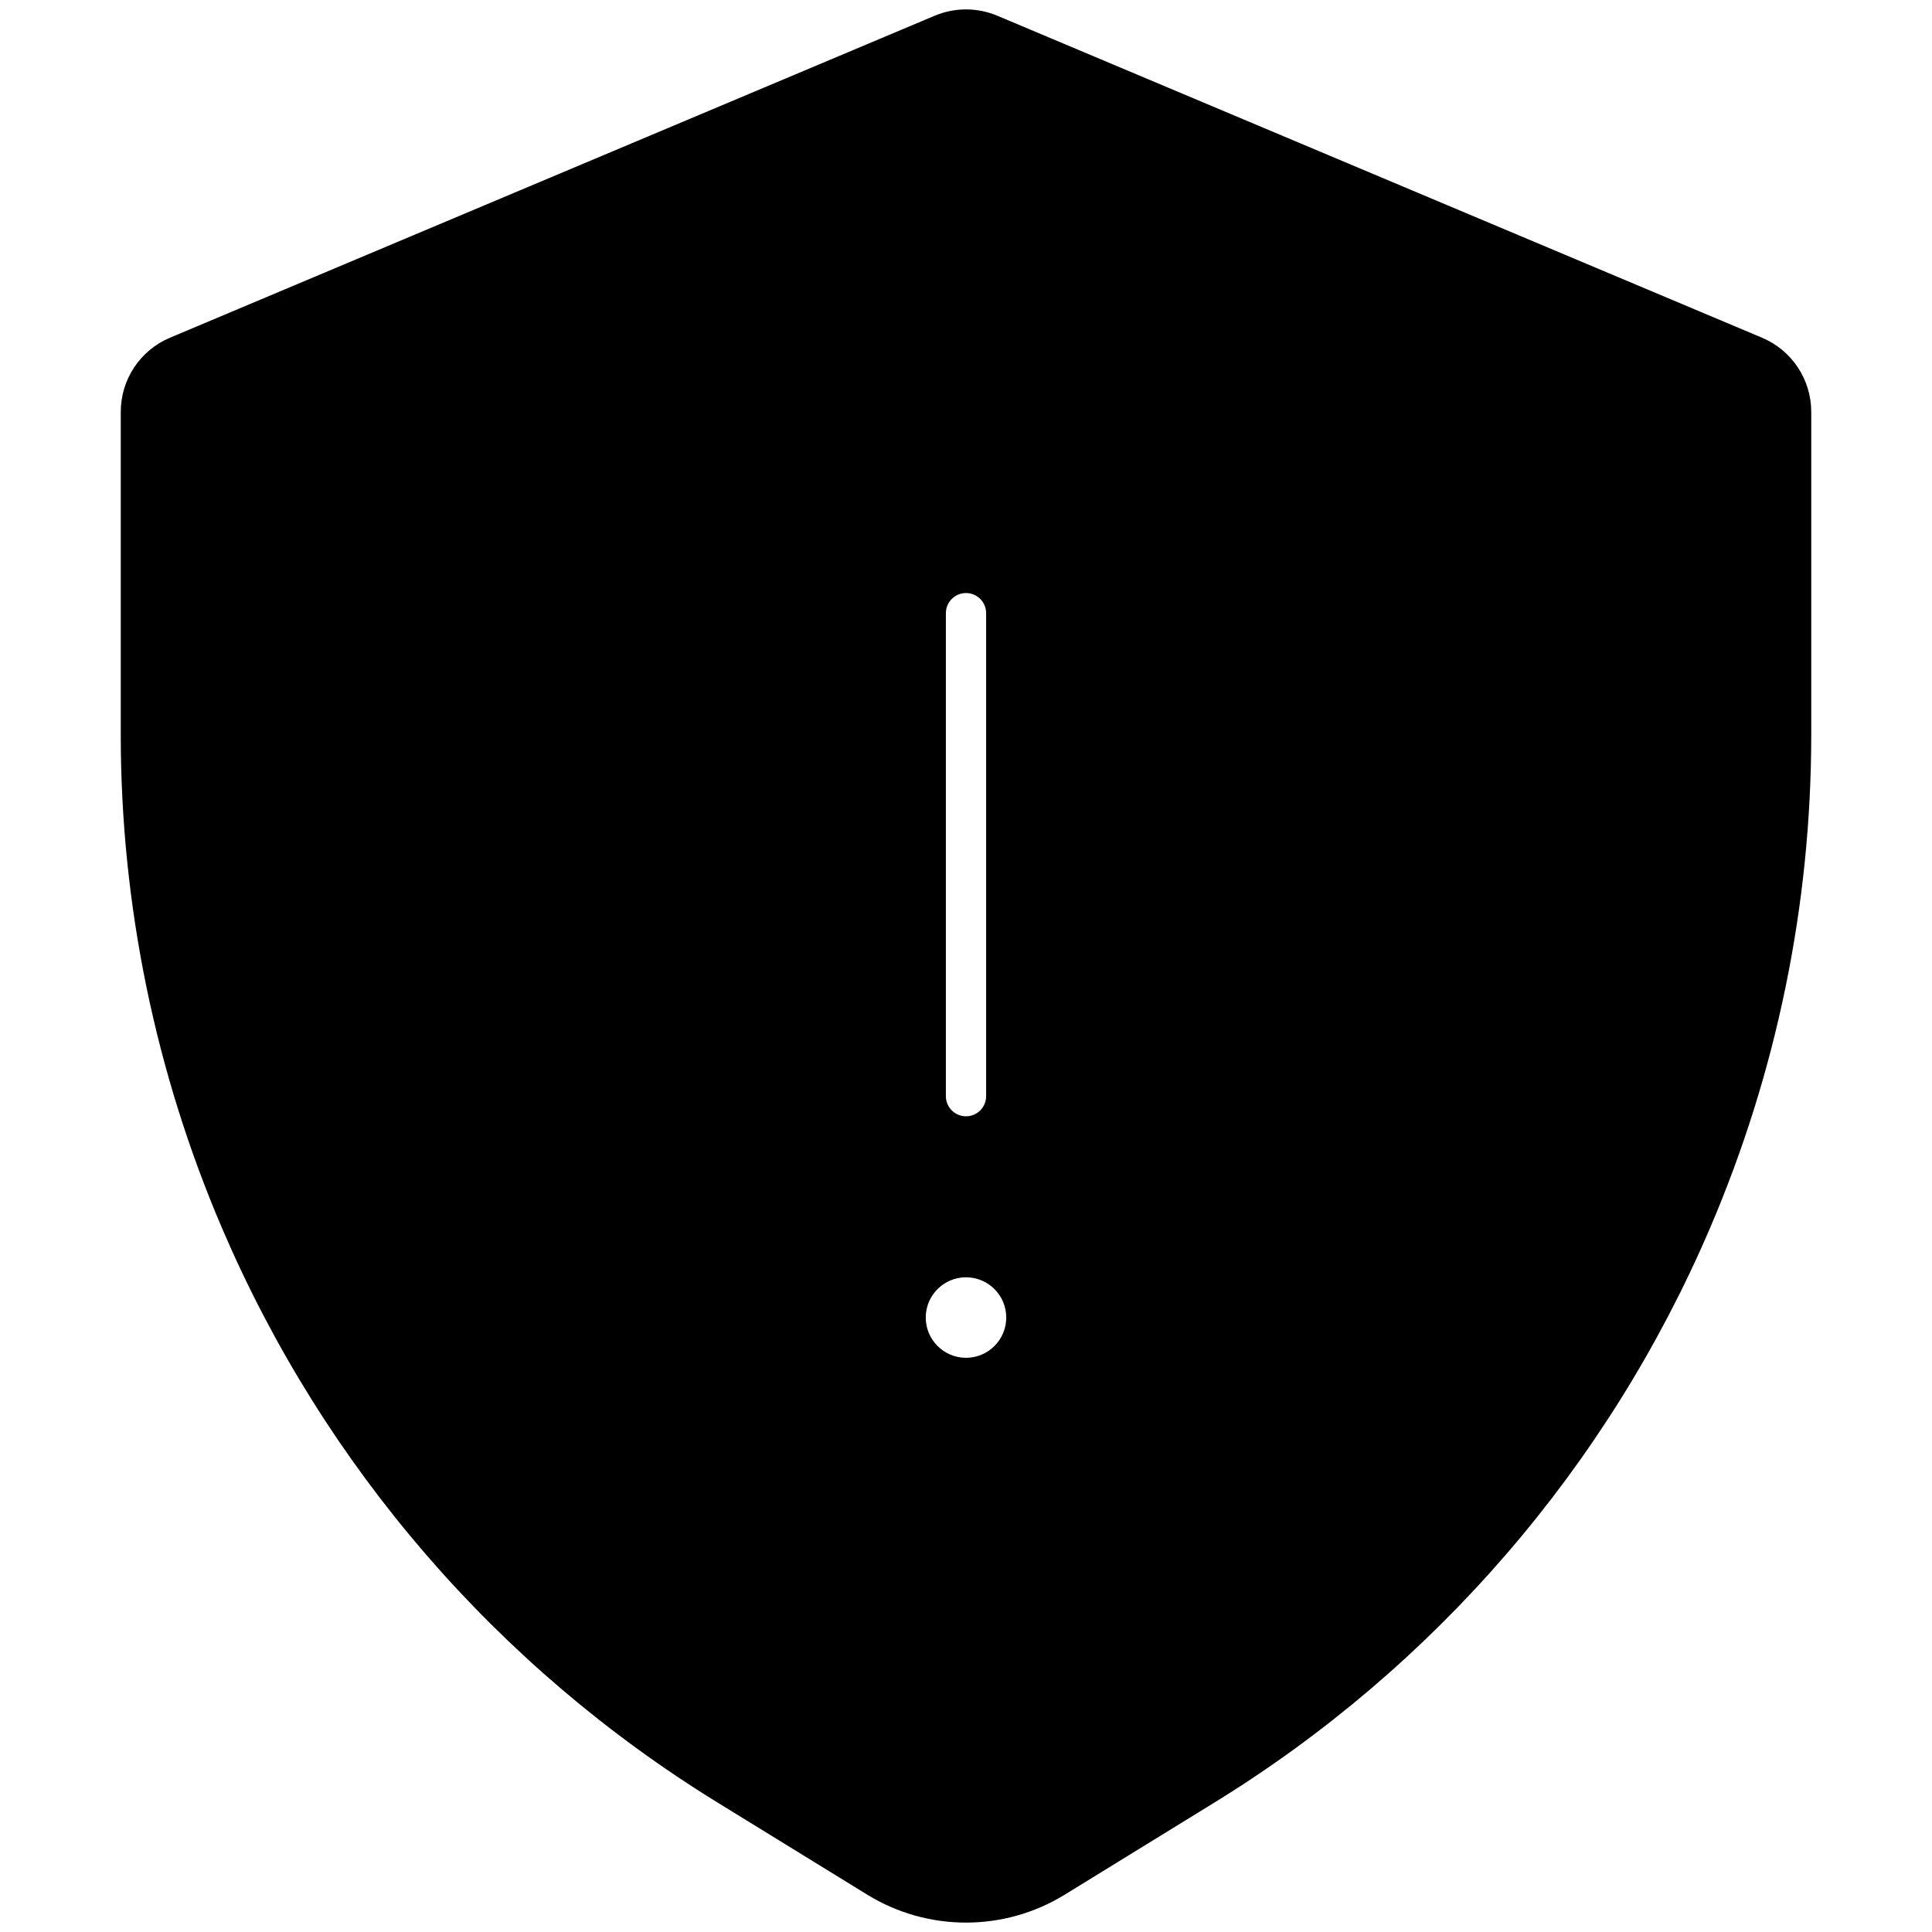 <svg width="24" height="24" viewBox="0 0 24 24" fill="none" xmlns="http://www.w3.org/2000/svg">
<path fill-rule="evenodd" clip-rule="evenodd" d="M21.888 4.195L12.388 0.195C12.14 0.091 11.86 0.091 11.612 0.195L2.112 4.195C1.741 4.351 1.5 4.714 1.5 5.117L1.5 9.124C1.5 11.234 1.929 13.322 2.76 15.261C4.026 18.216 6.176 20.707 8.914 22.392L10.773 23.536C11.525 23.999 12.475 23.999 13.227 23.536L15.086 22.392C17.824 20.707 19.974 18.216 21.24 15.261C22.072 13.322 22.5 11.234 22.5 9.124V5.117C22.5 4.714 22.259 4.351 21.888 4.195ZM12 7.367C12.138 7.367 12.25 7.479 12.25 7.617V13.617C12.25 13.755 12.138 13.867 12 13.867C11.862 13.867 11.75 13.755 11.75 13.617V7.617C11.75 7.479 11.862 7.367 12 7.367ZM12 16.867C12.276 16.867 12.5 16.643 12.5 16.367C12.5 16.091 12.276 15.867 12 15.867C11.724 15.867 11.5 16.091 11.5 16.367C11.5 16.643 11.724 16.867 12 16.867Z" fill="black"/>
</svg>
